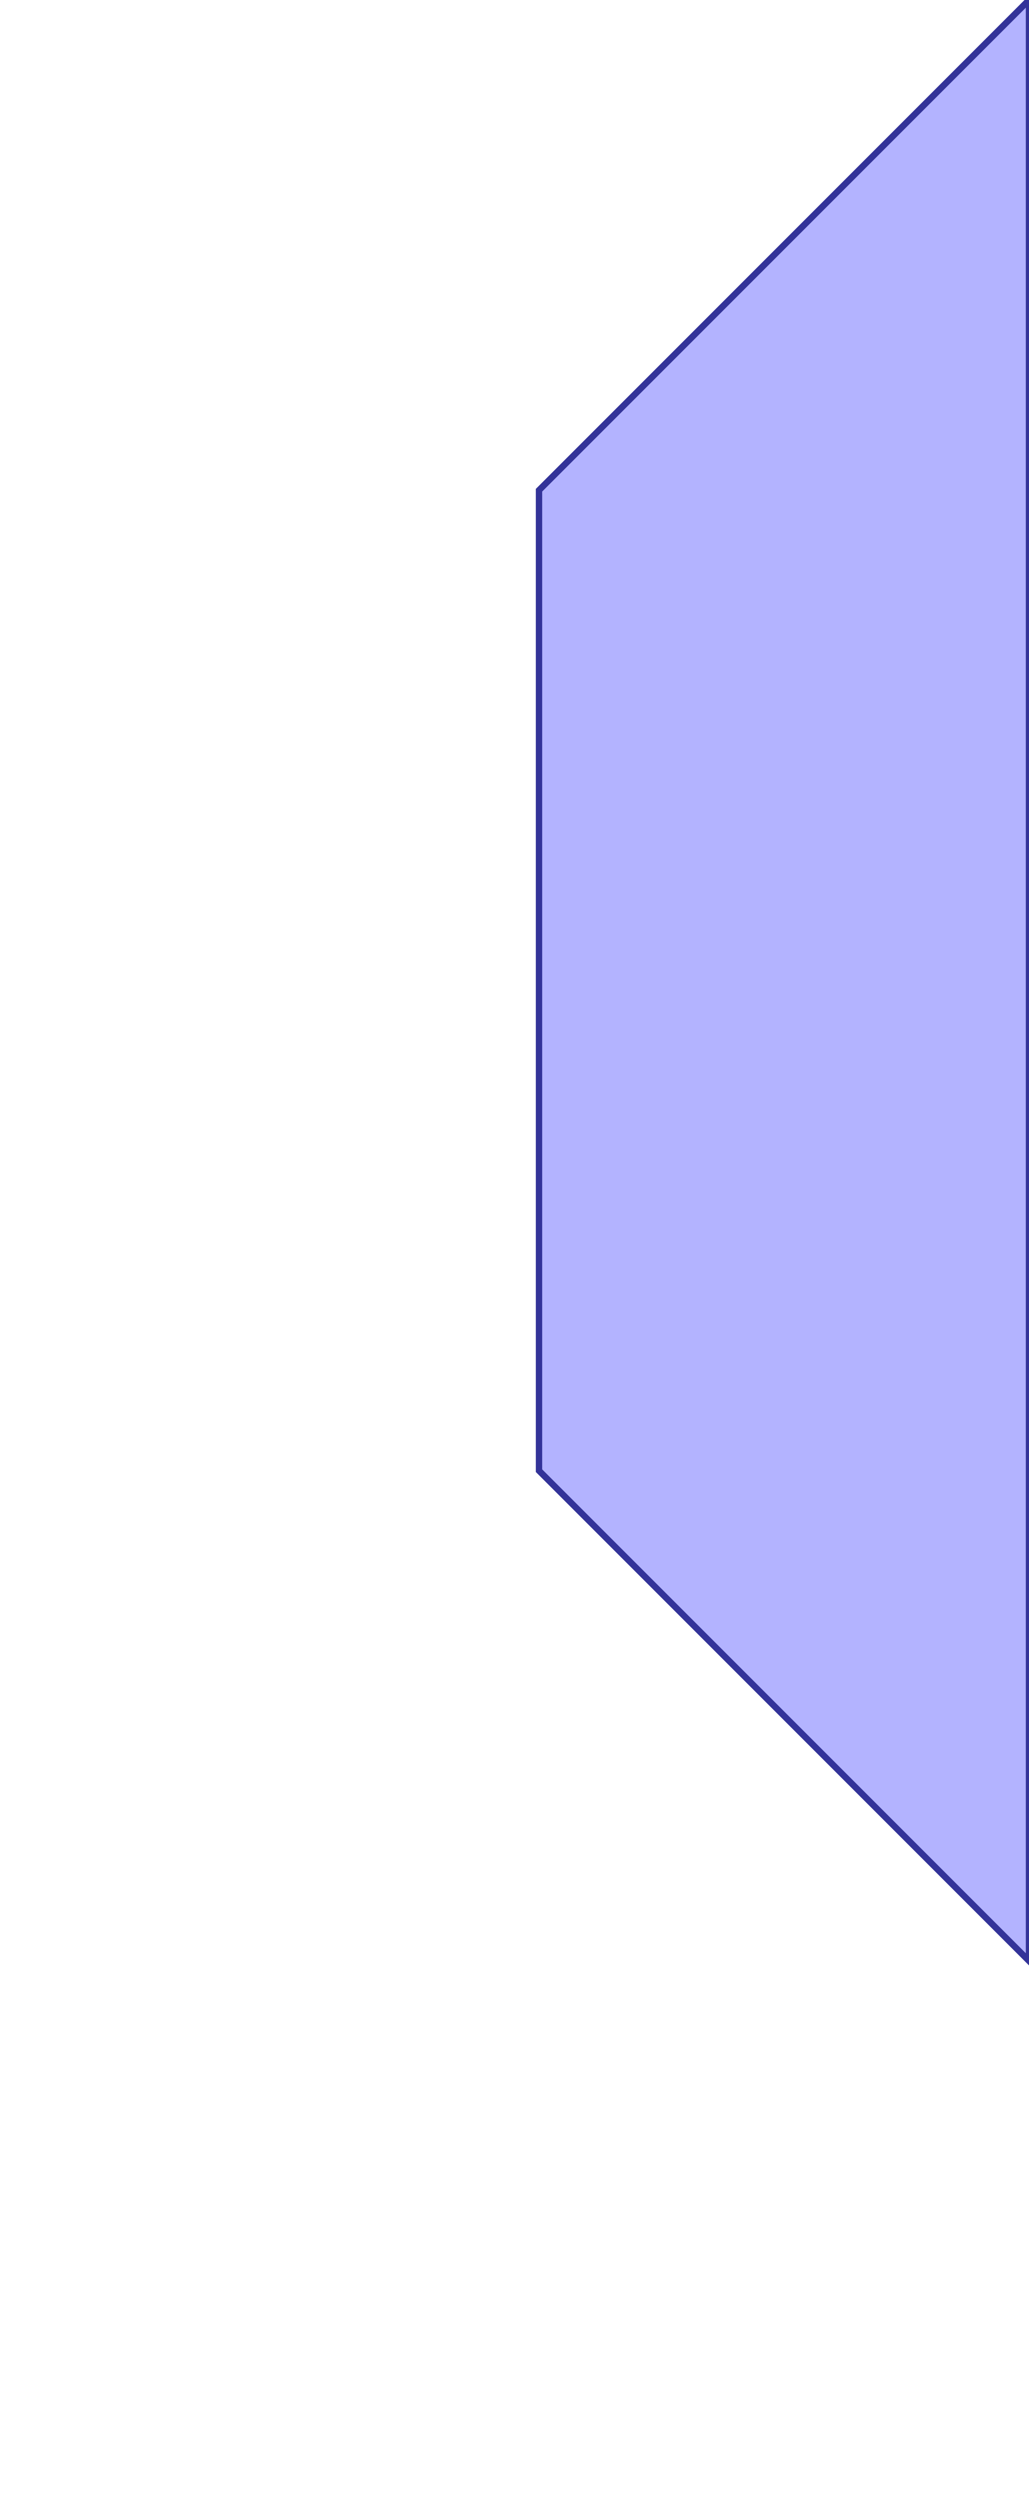 <?xml version="1.0" standalone="no"?>
<!DOCTYPE svg PUBLIC "-//W3C//DTD SVG 1.1//EN"
"http://www.w3.org/Graphics/SVG/1.1/DTD/svg11.dtd">
<svg  version="1.1" xmlns="http://www.w3.org/2000/svg" xmlns:xlink="http://www.w3.org/1999/xlink" viewBox="0 0 2.1 5.1">
<g title="A + B (CGAL EPECK)" fill-rule="evenodd">
<path d="M 1.1,3.0 L 2.1,4.0 L 2.1,0 L 1.1,1.0 L 1.1,3.0 z" style="fill-opacity:0.3;fill:rgb(0,0,255);stroke:rgb(51,51,153);stroke-width:0.013" />
</g></svg>